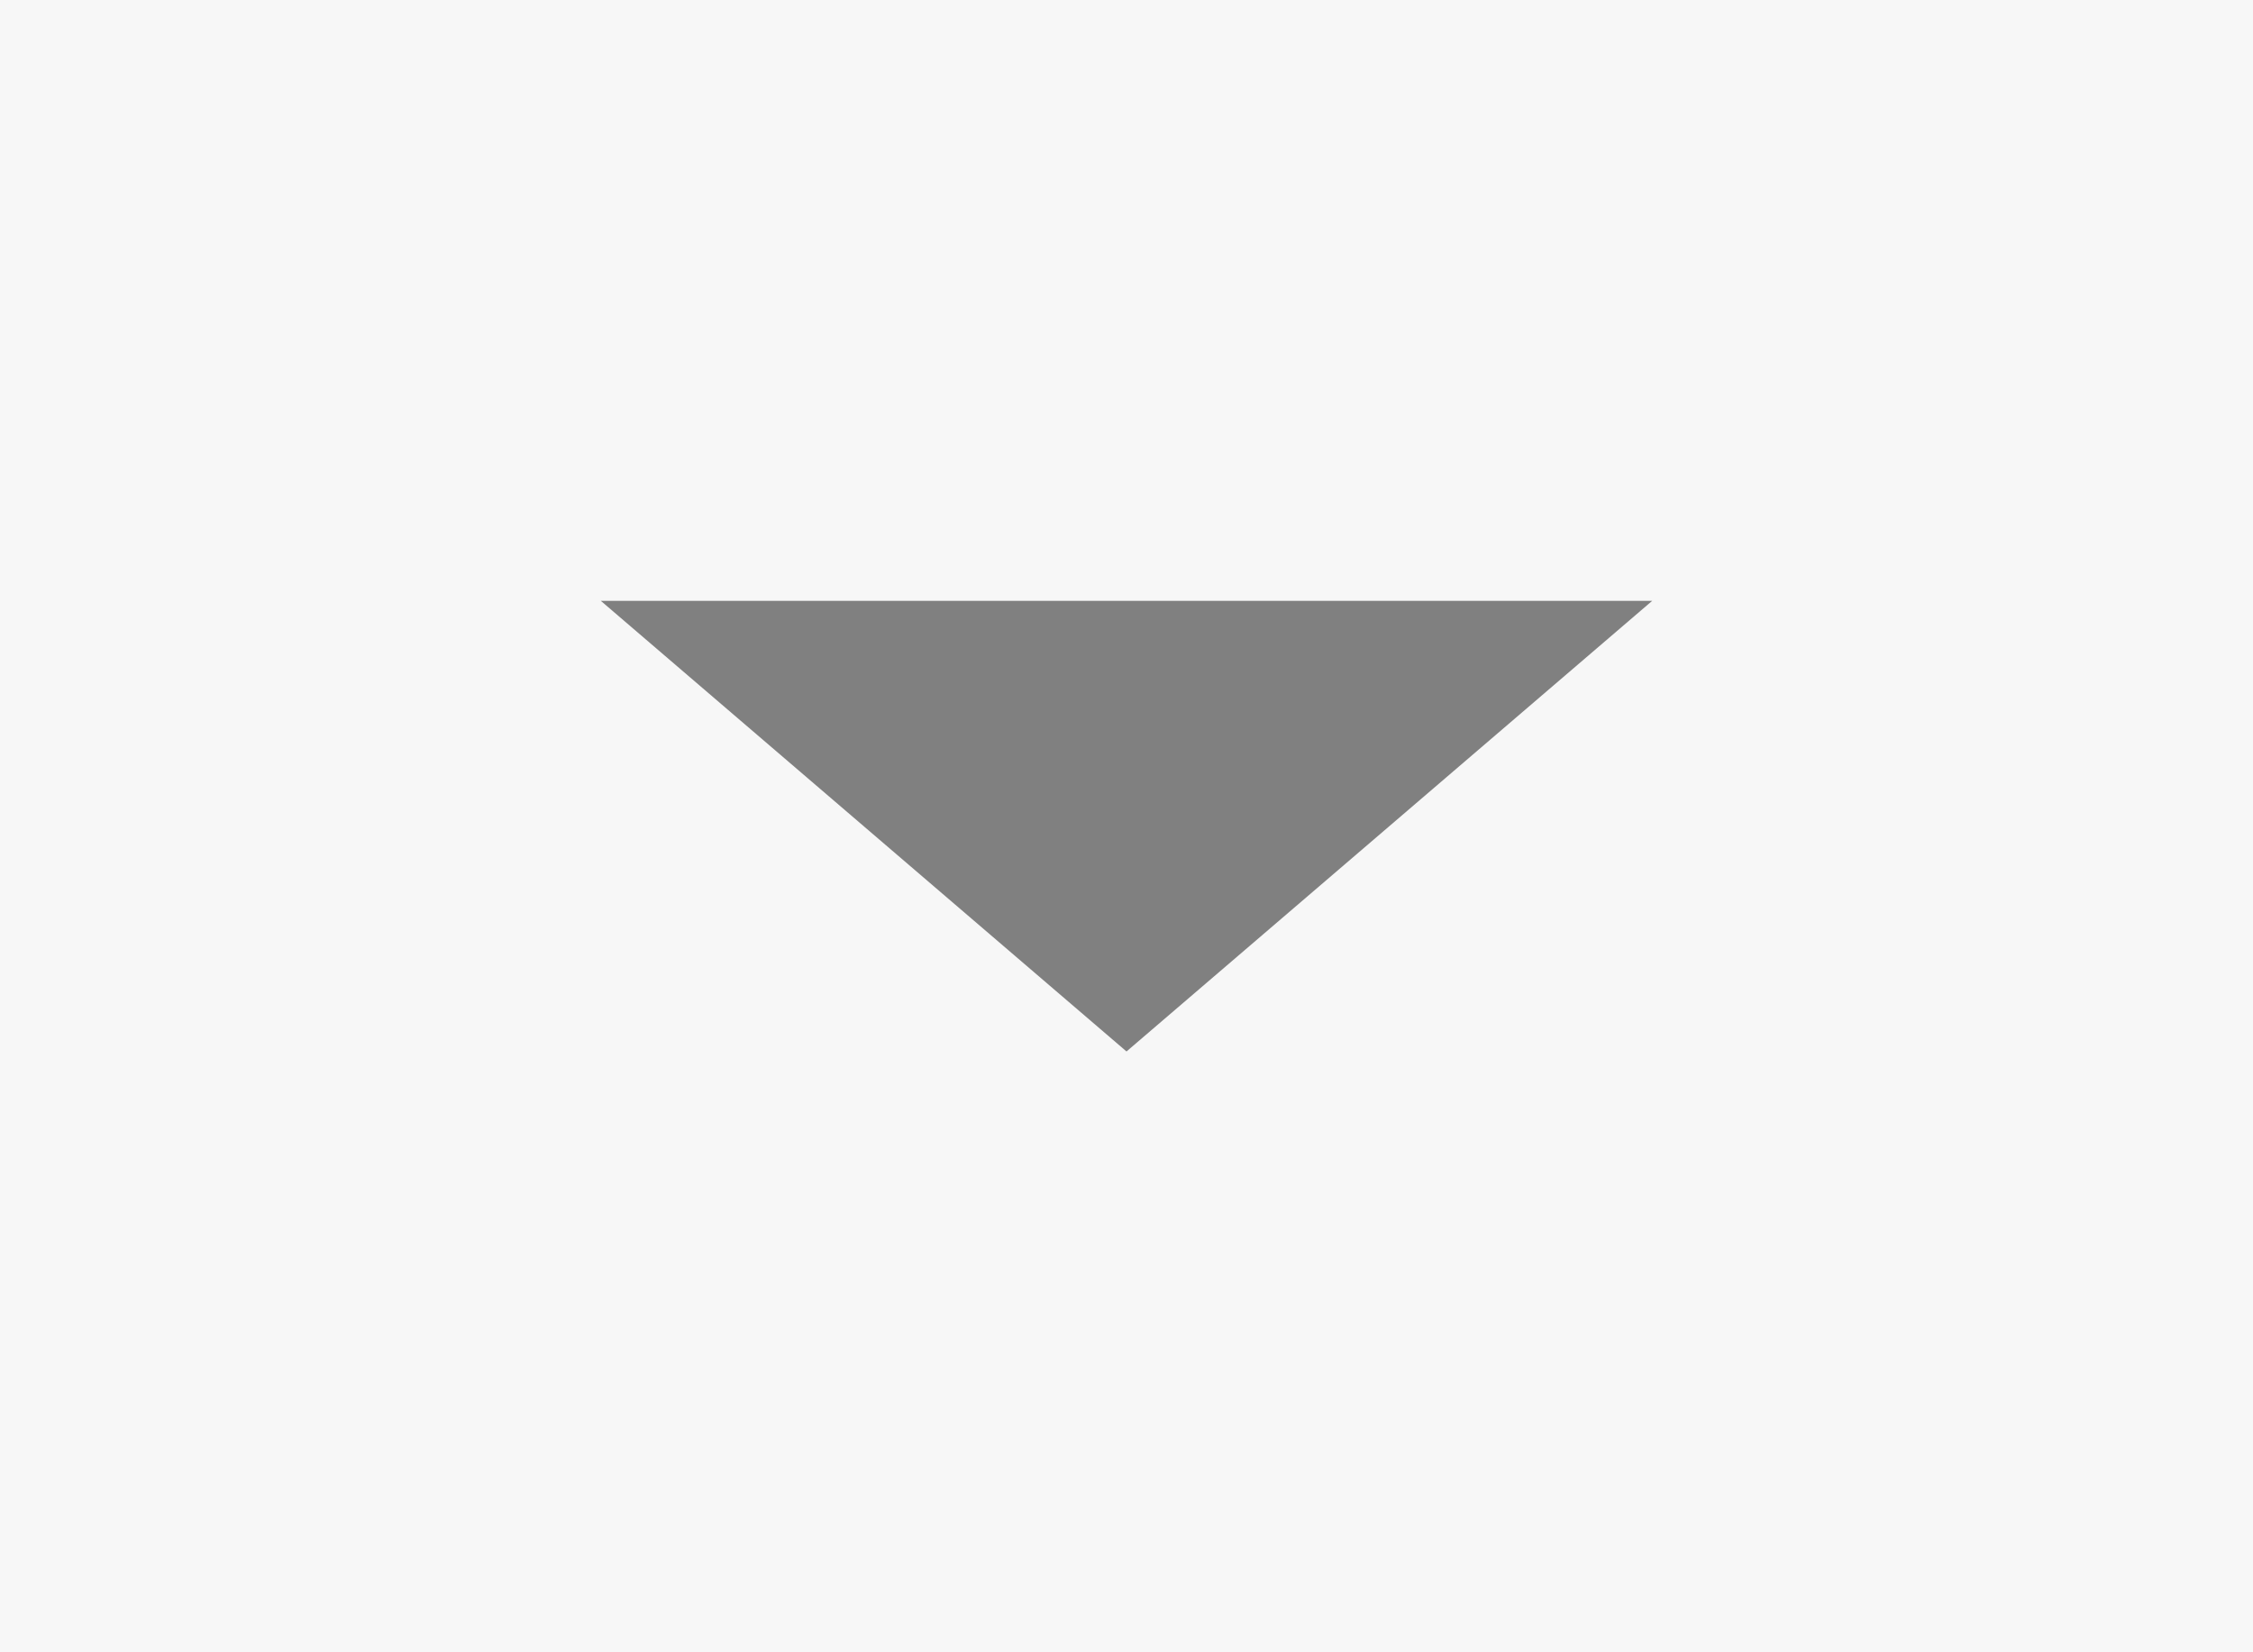 <svg xmlns="http://www.w3.org/2000/svg" height="11" width="15"><path fill="#f7f7f7" d="M0 0h15v11H0z"/><path d="M4 4h7L7.5 7z" fill="gray"/>
<!-- (C) Collabora Productivity 2020, All Rights Reserved -->
</svg>